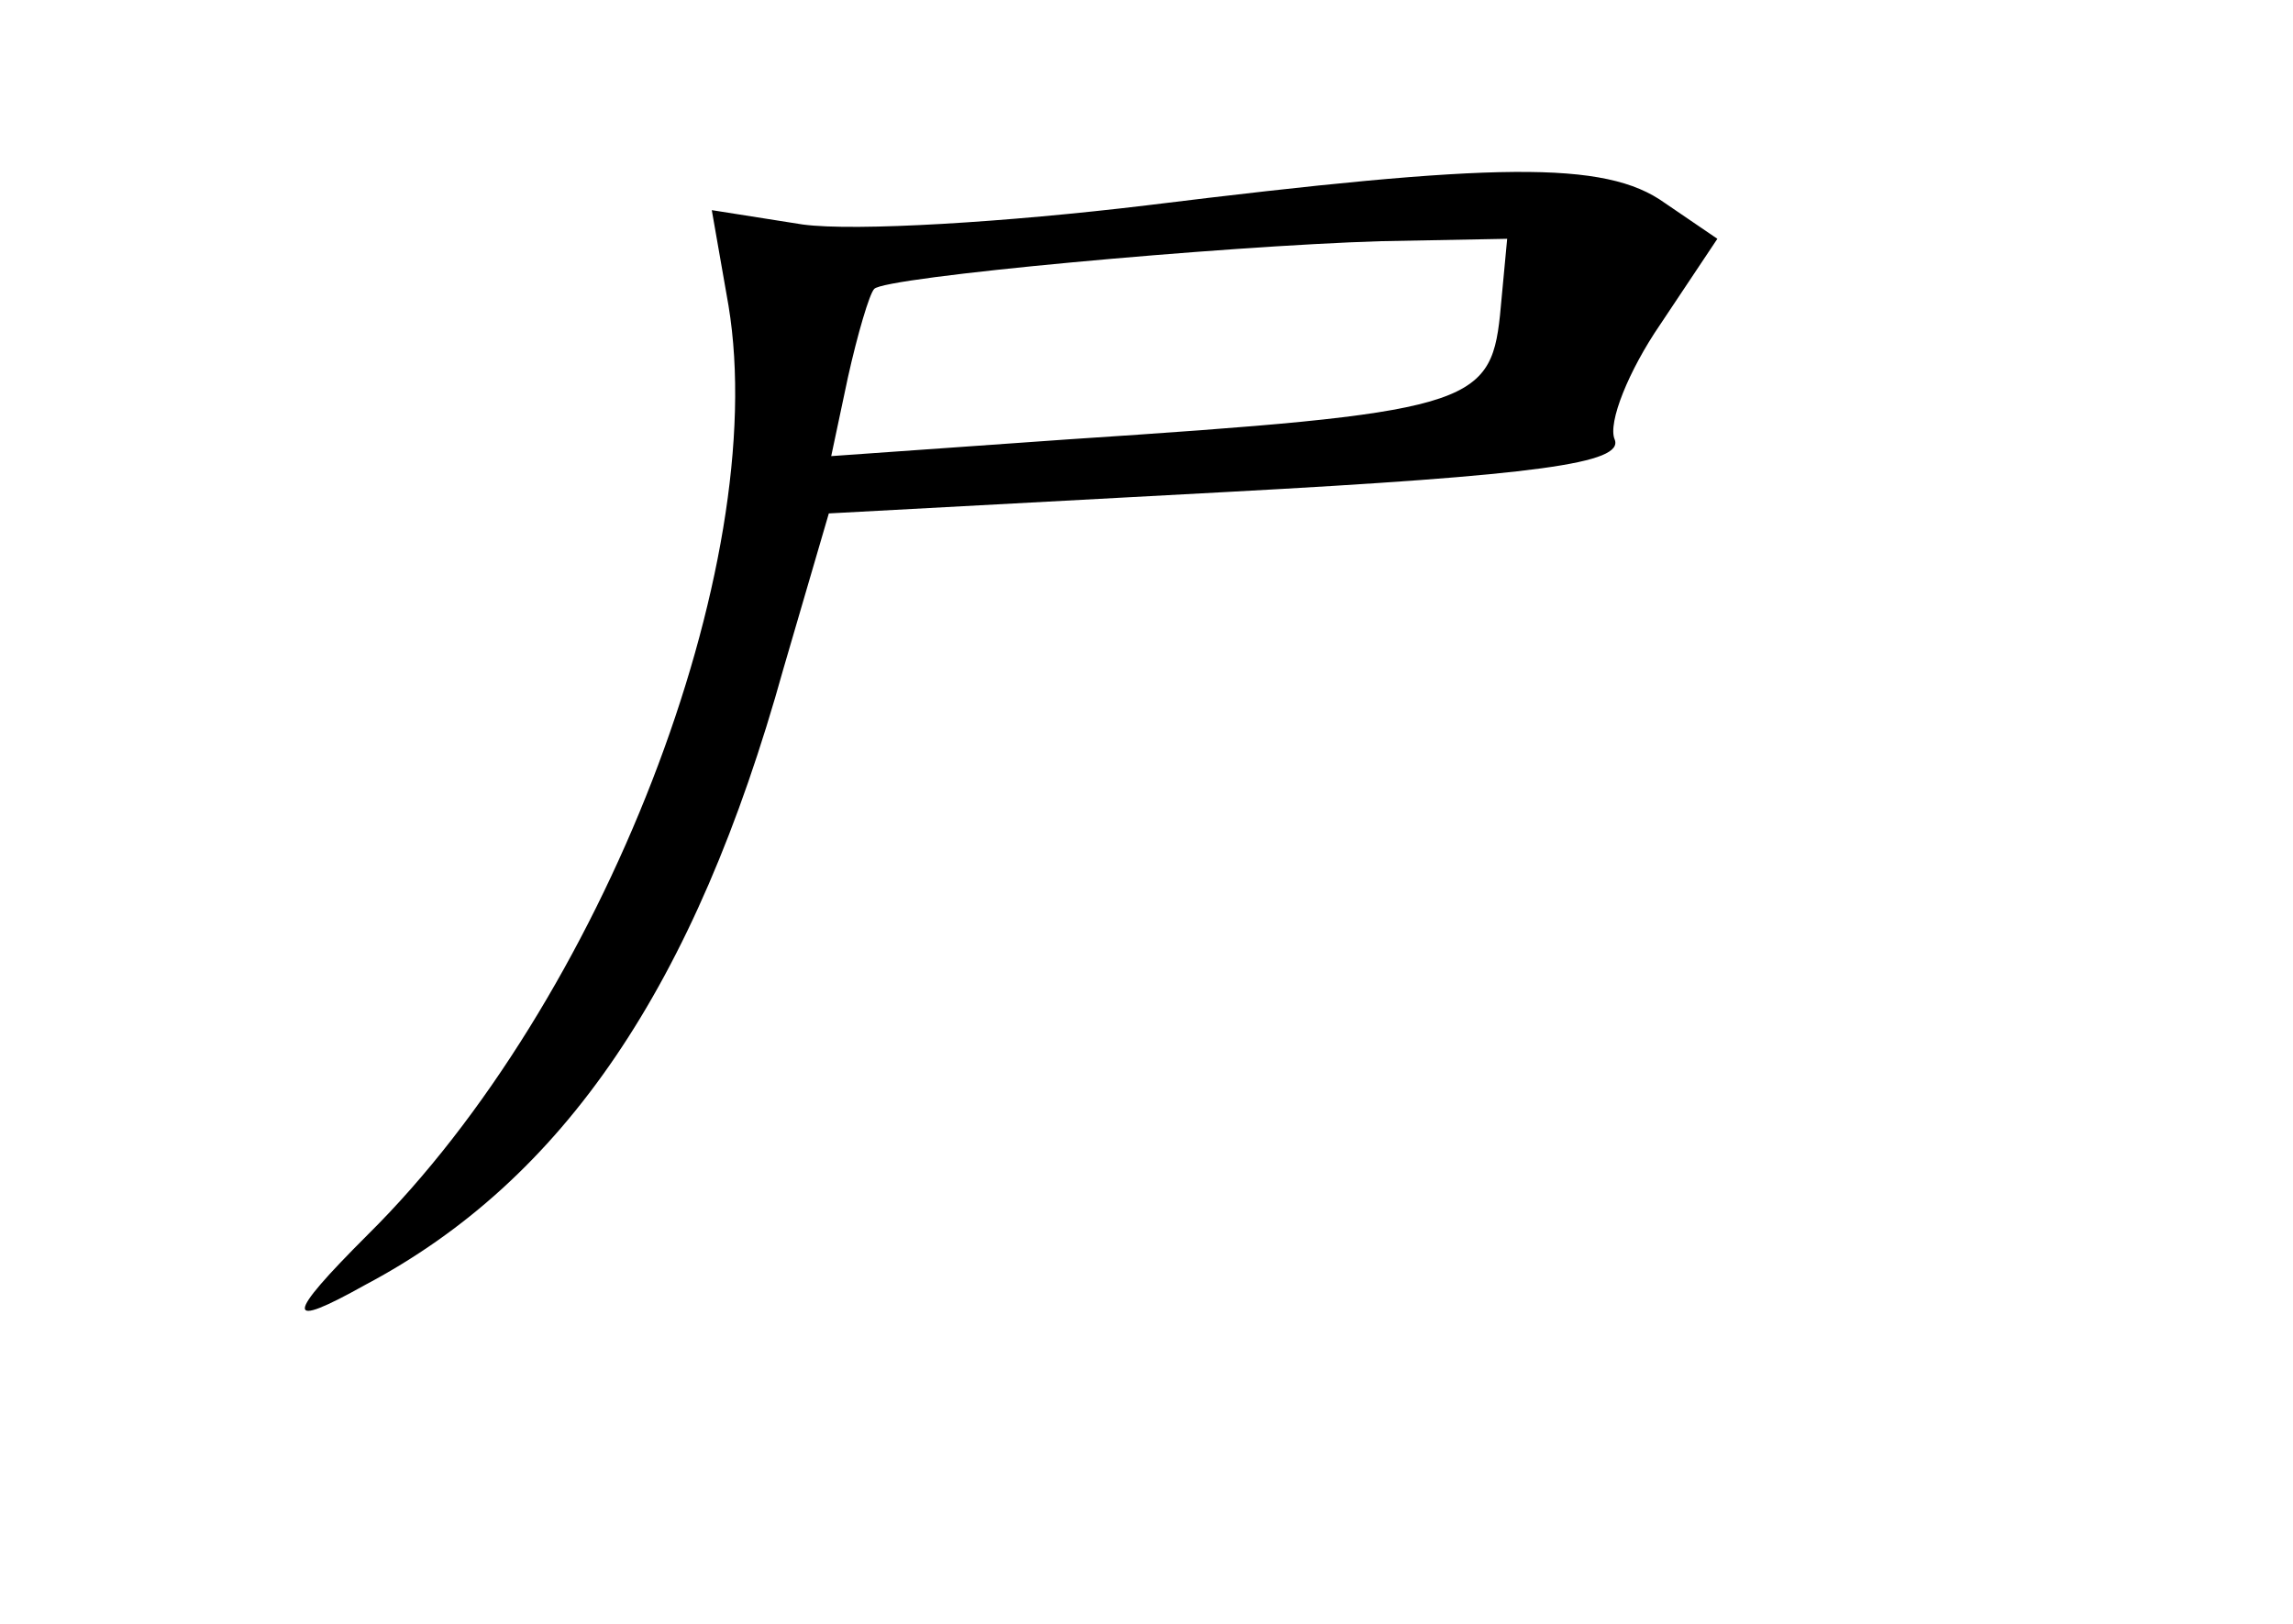 <?xml version="1.0" standalone="no"?>
<!DOCTYPE svg PUBLIC "-//W3C//DTD SVG 20010904//EN"
 "http://www.w3.org/TR/2001/REC-SVG-20010904/DTD/svg10.dtd">
<svg version="1.0" xmlns="http://www.w3.org/2000/svg"
 width="96pt" height="68pt" viewBox="0 0 96 68"
 preserveAspectRatio="xMidYMid meet">
<g transform="translate(0,68) scale(0.1,-0.1)"
fill="#000000" stroke="none">
<path d="M480 594 c-58 -7 -122 -11 -144 -8 l-38 6 7 -40 c18 -109 -53 -292
-151 -389 -35 -35 -35 -40 -1 -21 83 44 138 125 175 258 l19 65 167 9 c130 7
166 12 162 22 -3 7 6 29 19 48 l24 36 -22 15 c-25 18 -71 17 -217 -1z m148
-46 c-4 -38 -14 -41 -181 -52 l-99 -7 7 33 c4 18 9 35 11 37 4 5 146 18 212
20 l53 1 -3 -32z"/>
</g>
</svg>
